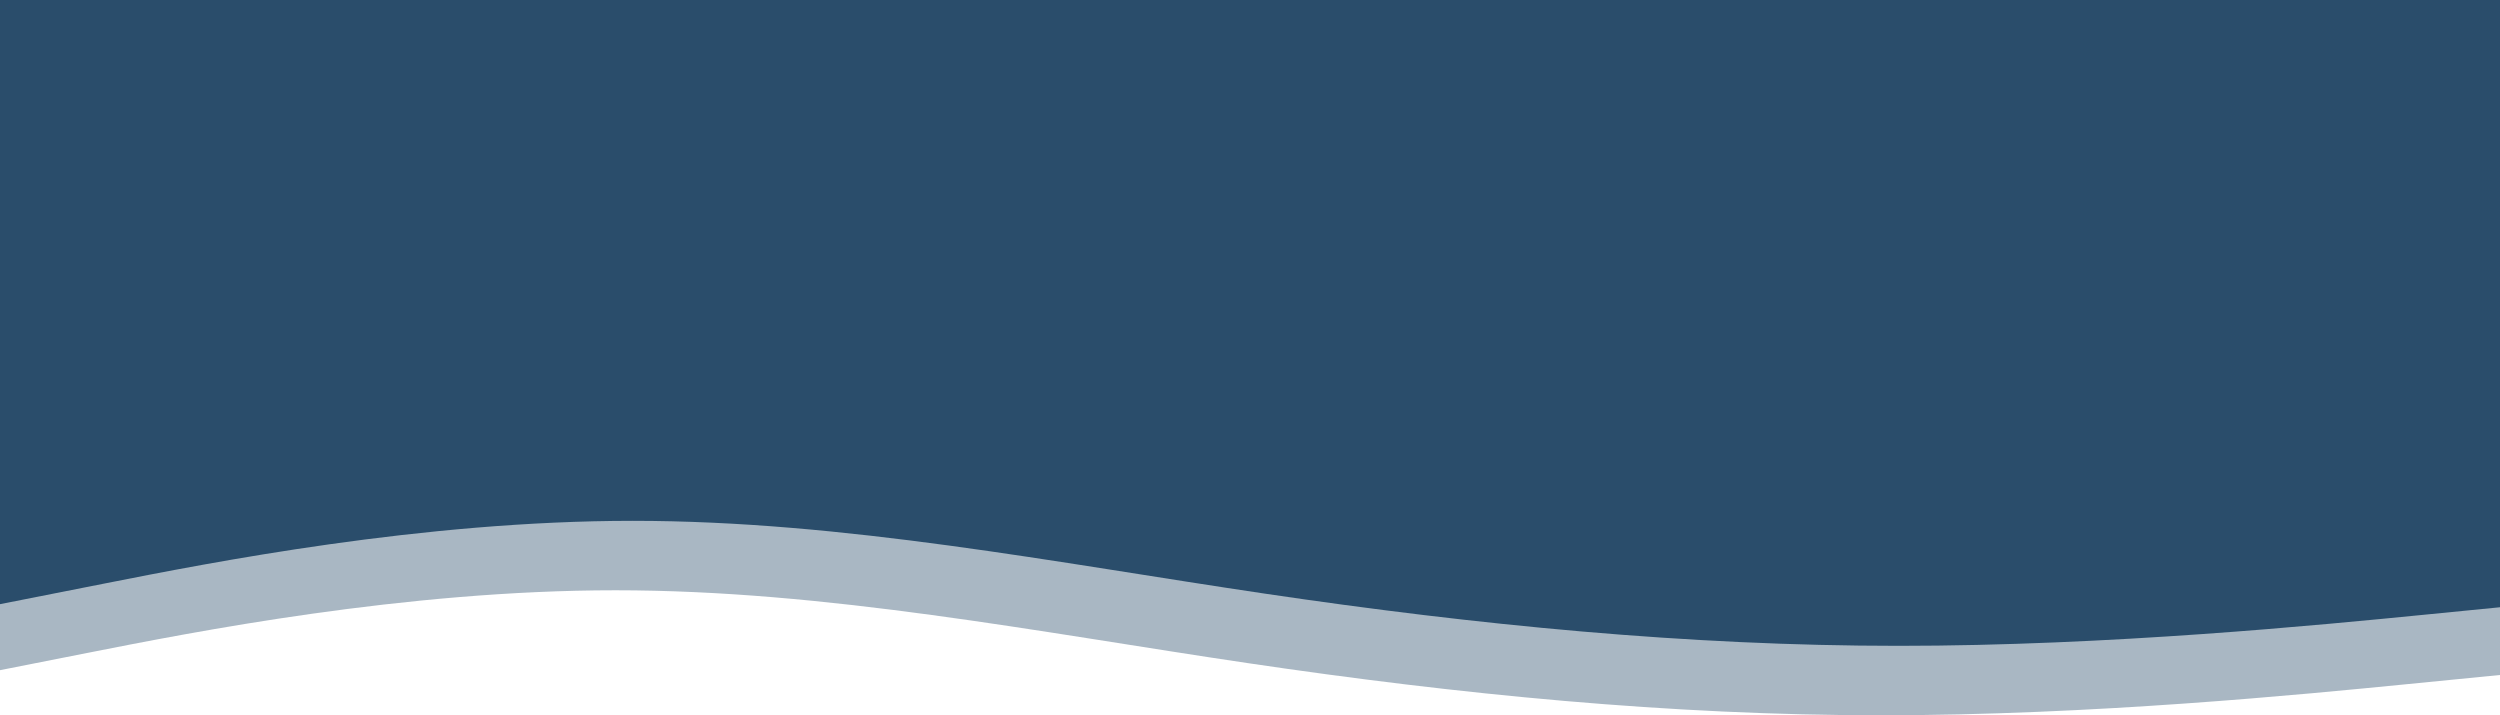 <svg width="1440" height="412" viewBox="0 0 1440 412" fill="none" xmlns="http://www.w3.org/2000/svg">
<path fill-rule="evenodd" clip-rule="evenodd" d="M1448 388L1387.25 394C1326.5 400 1205 412 1083.5 412C962 412 840.5 400 719 382C597.5 364 476 340 354.5 340C233 340 111.5 364 50.75 376L-10 388L-10 280L50.75 280C111.5 280 233 280 354.5 280C476 280 597.5 280 719 280C840.5 280 962 280 1083.5 280C1205 280 1326.5 280 1387.25 280L1448 280L1448 388Z" fill="#2A4D6B" fill-opacity="0.4"/>
<path fill-rule="evenodd" clip-rule="evenodd" d="M1458 348L1397.25 354C1336.5 360 1215 372 1093.5 372C972 372 850.5 360 729 342C607.5 324 486 300 364.5 300C243 300 121.5 324 60.75 336L0 348L0 -5.3921e-06L60.75 -8.11621e-08C121.5 5.22977e-06 243 1.58516e-05 364.5 2.64735e-05C486 3.70954e-05 607.5 4.77172e-05 729 5.83391e-05C850.5 6.8961e-05 972 7.95828e-05 1093.5 9.02047e-05C1215 0 1336.5 0 1397.25 0L1458 0L1458 348Z" fill="#2A4D6B"/>
</svg>
